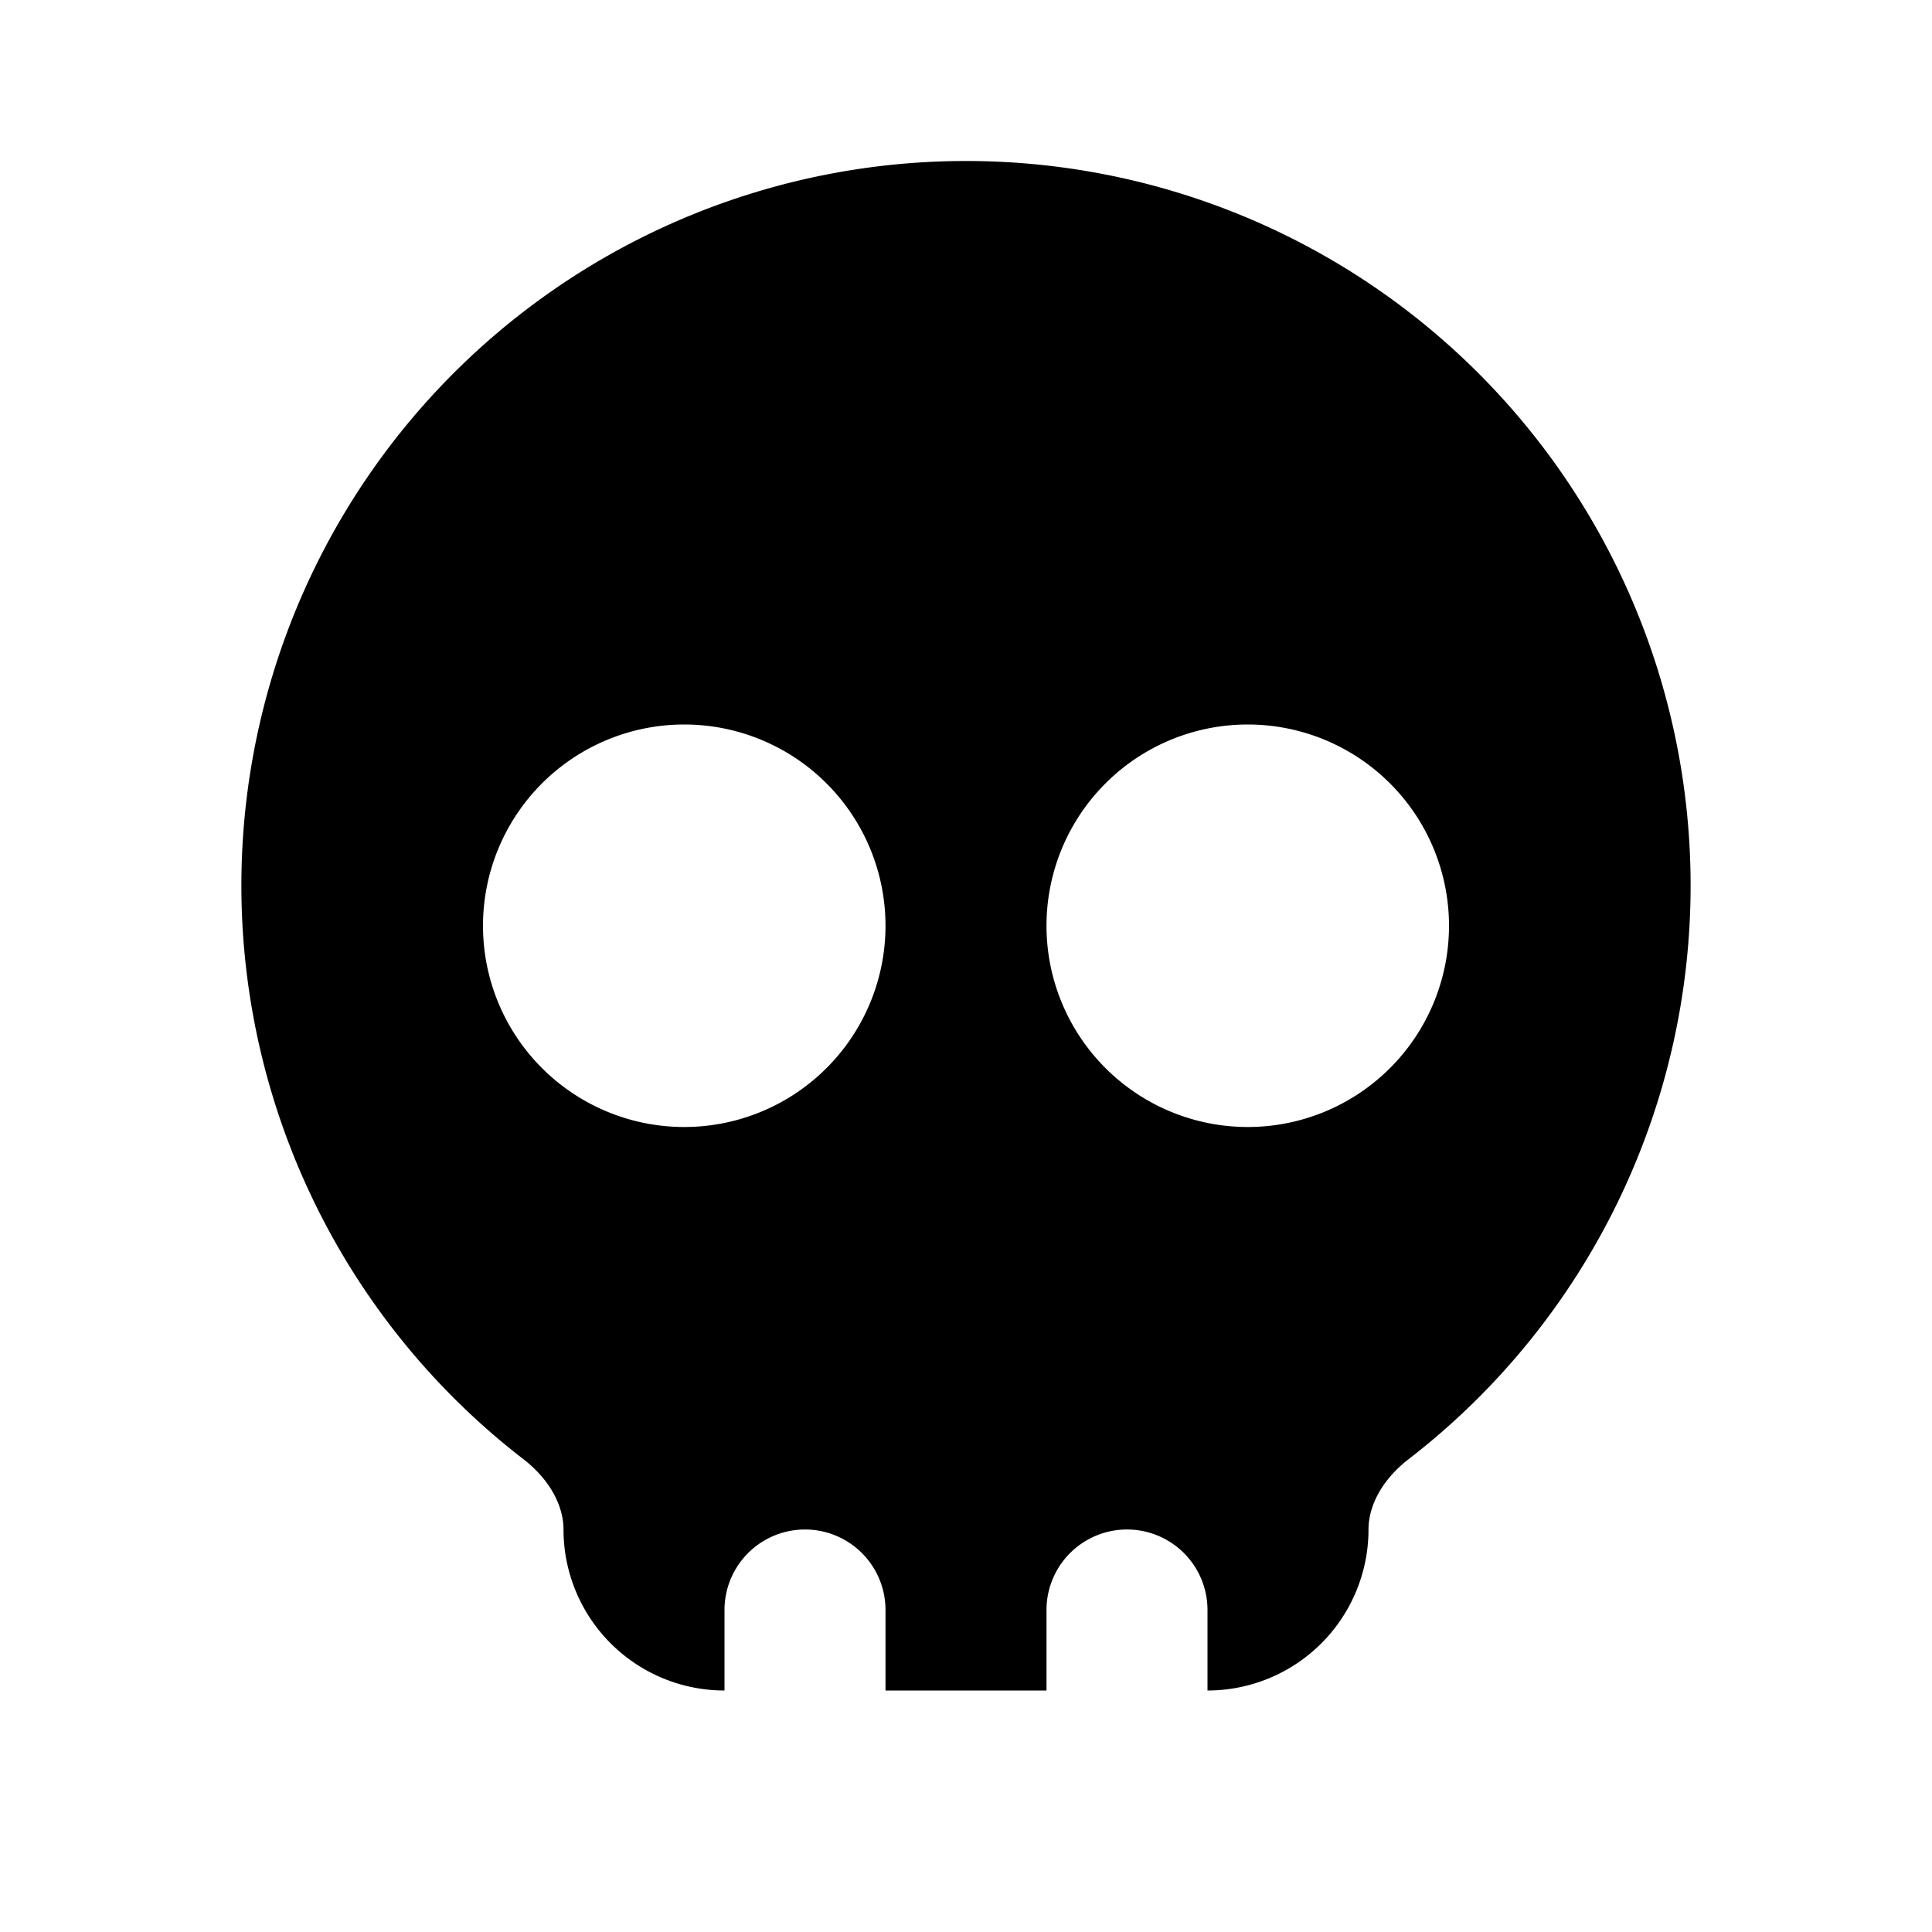 <svg xmlns="http://www.w3.org/2000/svg" width="24" height="24" viewBox="0 0 24 24">
    <g fill="none" fill-rule="evenodd">
        <path fill="currentColor" d="M12 2a9 9 0 0 1 5.5 16.125c-.34.262-.5.59-.5.875a2 2 0 0 1-2 2v-1a1 1 0 1 0-2 0v1h-2v-1a1 1 0 1 0-2 0v1a2 2 0 0 1-2-2c0-.284-.16-.613-.5-.875A9 9 0 0 1 12 2M8.5 9a2.5 2.5 0 1 0 0 5 2.5 2.5 0 0 0 0-5m7 0a2.5 2.5 0 1 0 0 5 2.5 2.5 0 0 0 0-5"/>
    </g>
</svg>